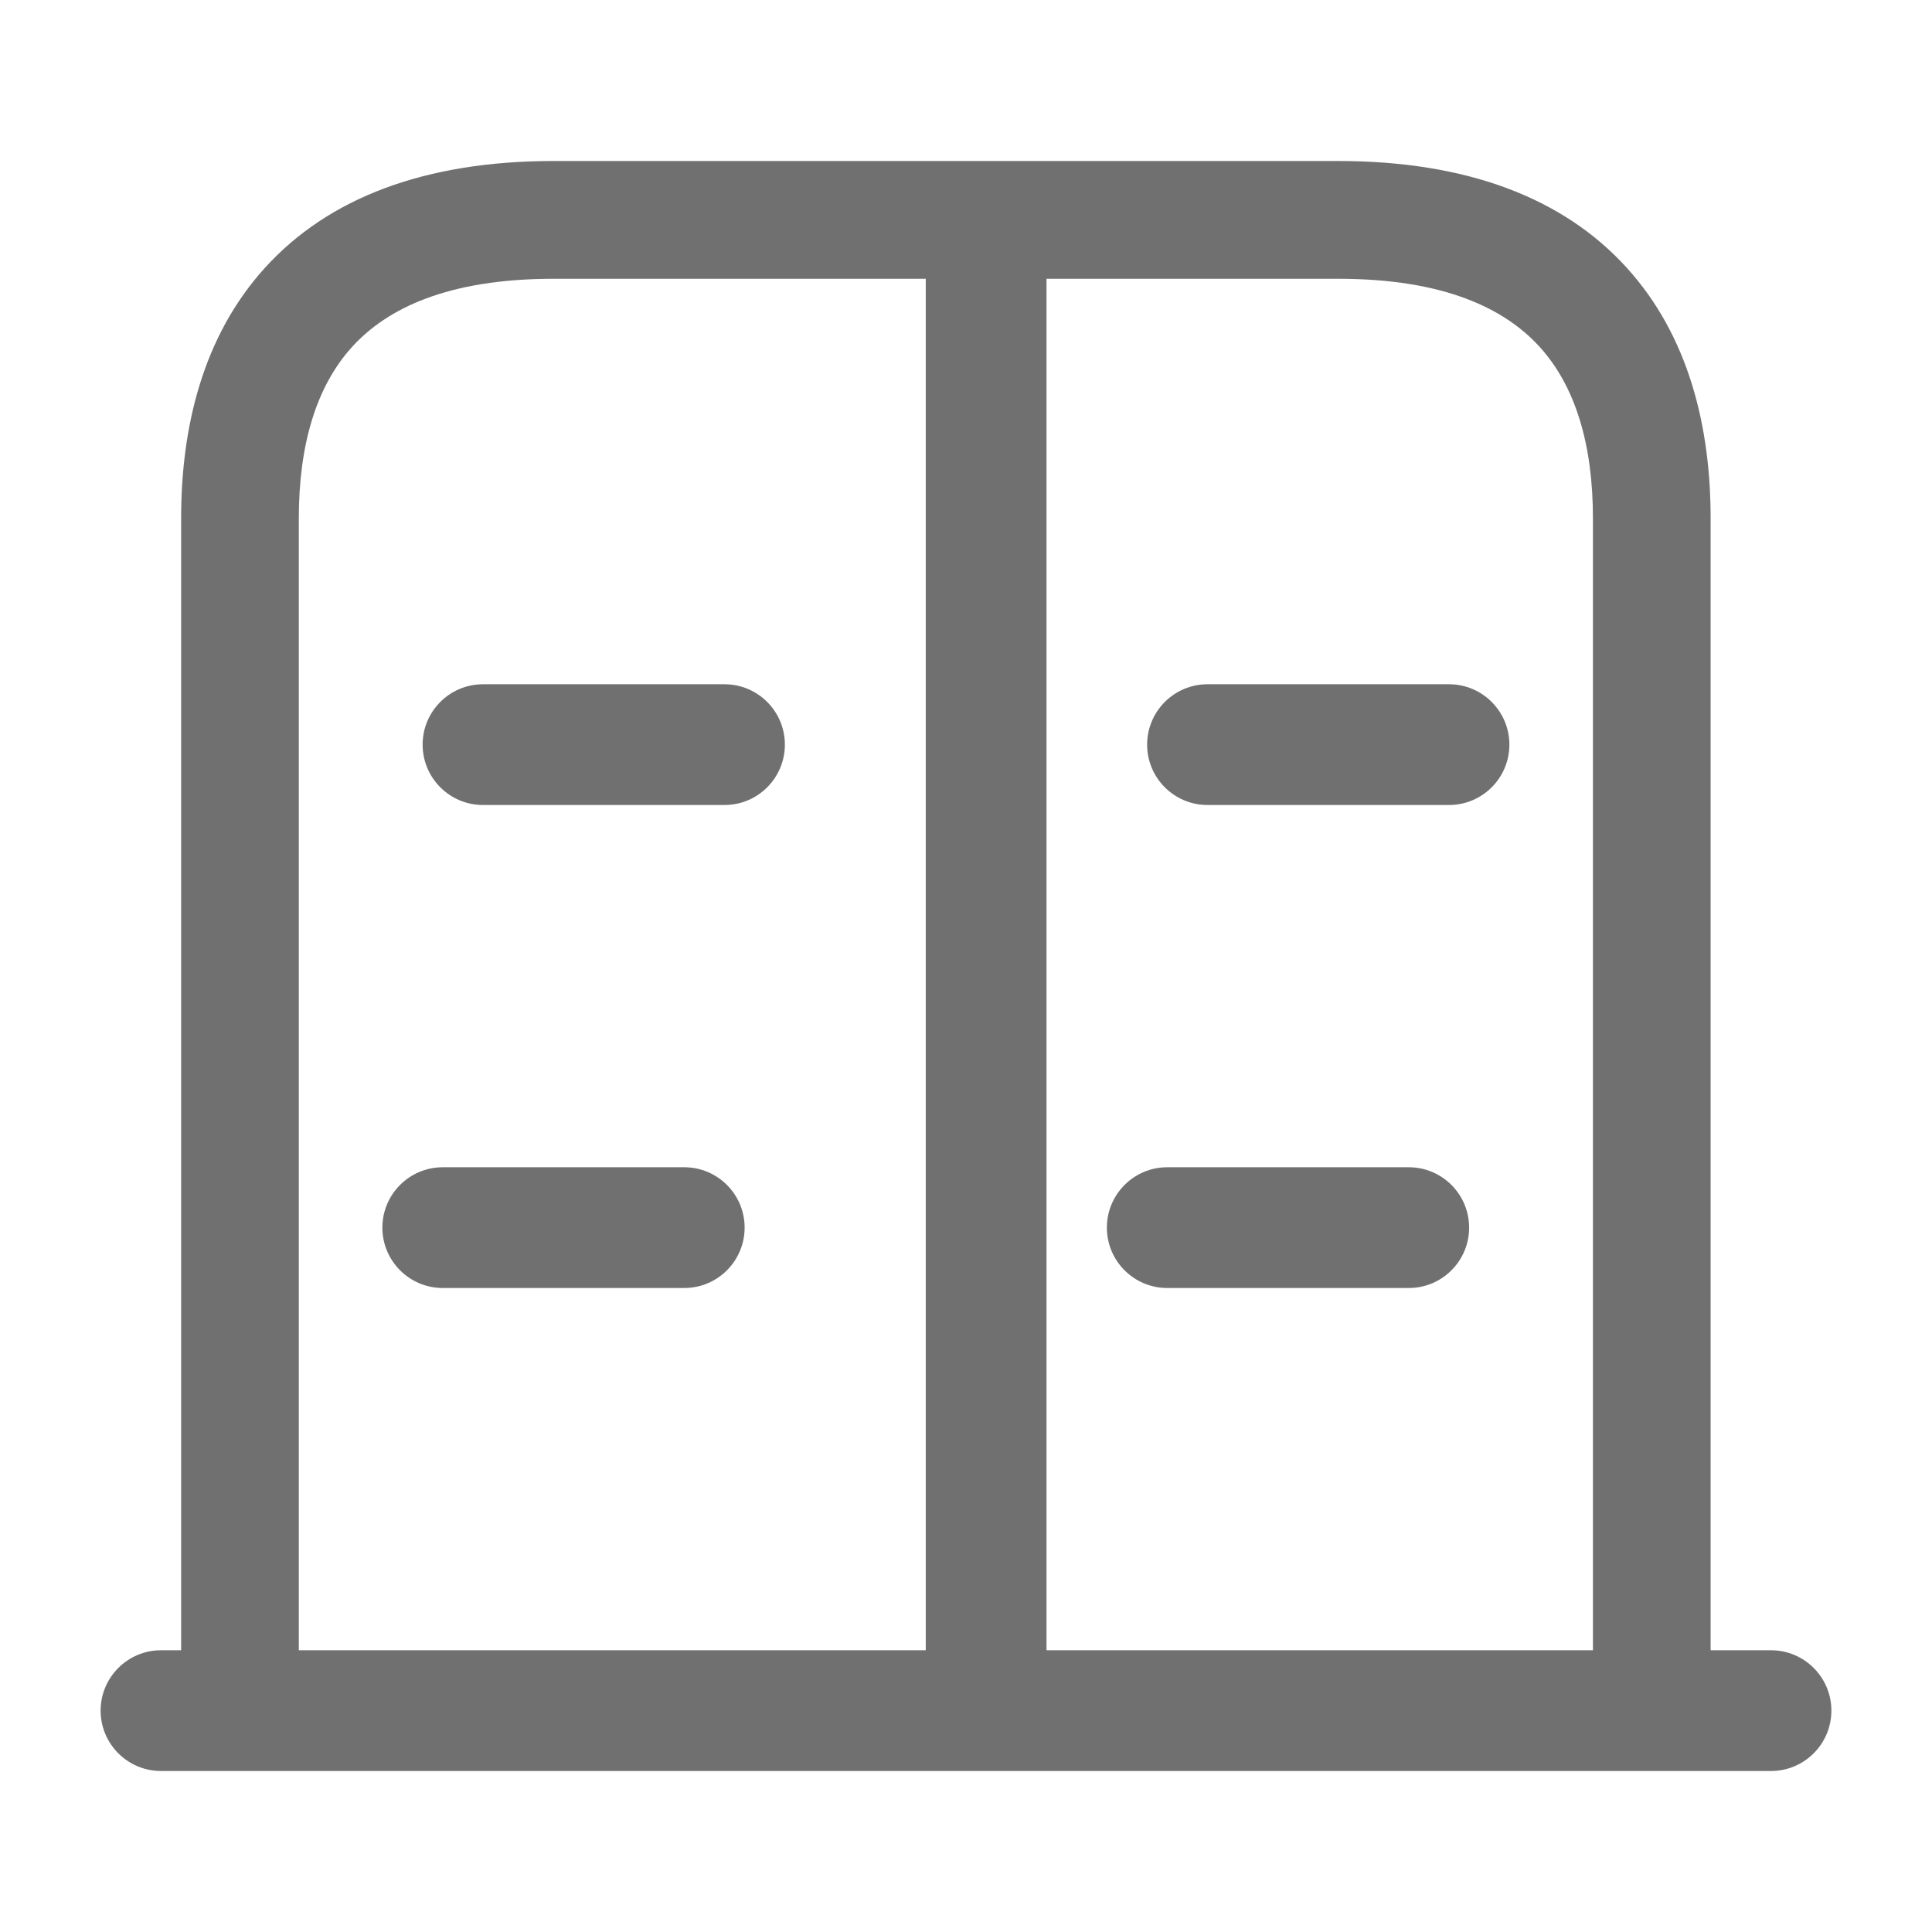 <svg viewBox="0 0 24 24" width="20" height="20" fill="none" xmlns="http://www.w3.org/2000/svg"><mask id="mask0_10569_37455" style="mask-type:alpha" maskUnits="userSpaceOnUse" x="0" y="0" width="24" height="24"><path d="M23.5 23.5L0.5 23.5L0.5 0.5L23.5 0.5L23.5 23.5Z" fill="#C4C4C4" stroke="#707070"></path></mask><g mask="url(#mask0_10569_37455)"><path fill-rule="evenodd" clip-rule="evenodd" d="M3.293 3.325C4.08 2.458 5.279 2 6.878 2H16.622C18.221 2 19.42 2.458 20.207 3.325C20.983 4.179 21.25 5.311 21.25 6.439V20.5H22C22.414 20.5 22.75 20.836 22.75 21.25C22.75 21.664 22.414 22 22 22H20.519H2.981H2C1.586 22 1.25 21.664 1.25 21.25C1.25 20.836 1.586 20.5 2 20.5H2.25V6.439C2.25 5.311 2.517 4.179 3.293 3.325ZM19.788 6.439V20.5H13V3.463H16.622C17.945 3.463 18.695 3.835 19.126 4.309C19.569 4.797 19.788 5.518 19.788 6.439ZM11.5 3.463V20.5H3.712V6.439C3.712 5.518 3.931 4.797 4.374 4.309C4.805 3.835 5.555 3.463 6.878 3.463H11.5ZM5.5 14.5C5.086 14.5 4.75 14.836 4.75 15.25C4.75 15.664 5.086 16 5.5 16H8.5C8.914 16 9.25 15.664 9.25 15.25C9.25 14.836 8.914 14.5 8.5 14.5H5.5ZM13.75 15.25C13.75 14.836 14.086 14.5 14.5 14.5H17.5C17.914 14.5 18.25 14.836 18.25 15.25C18.25 15.664 17.914 16 17.5 16H14.5C14.086 16 13.75 15.664 13.75 15.25ZM6 8.5C5.586 8.5 5.25 8.836 5.25 9.25C5.25 9.664 5.586 10 6 10H9C9.414 10 9.75 9.664 9.75 9.25C9.75 8.836 9.414 8.5 9 8.5H6ZM14.25 9.25C14.25 8.836 14.586 8.5 15 8.5H18C18.414 8.5 18.75 8.836 18.75 9.25C18.75 9.664 18.414 10 18 10H15C14.586 10 14.25 9.664 14.25 9.25Z" fill="#707070"></path></g></svg>